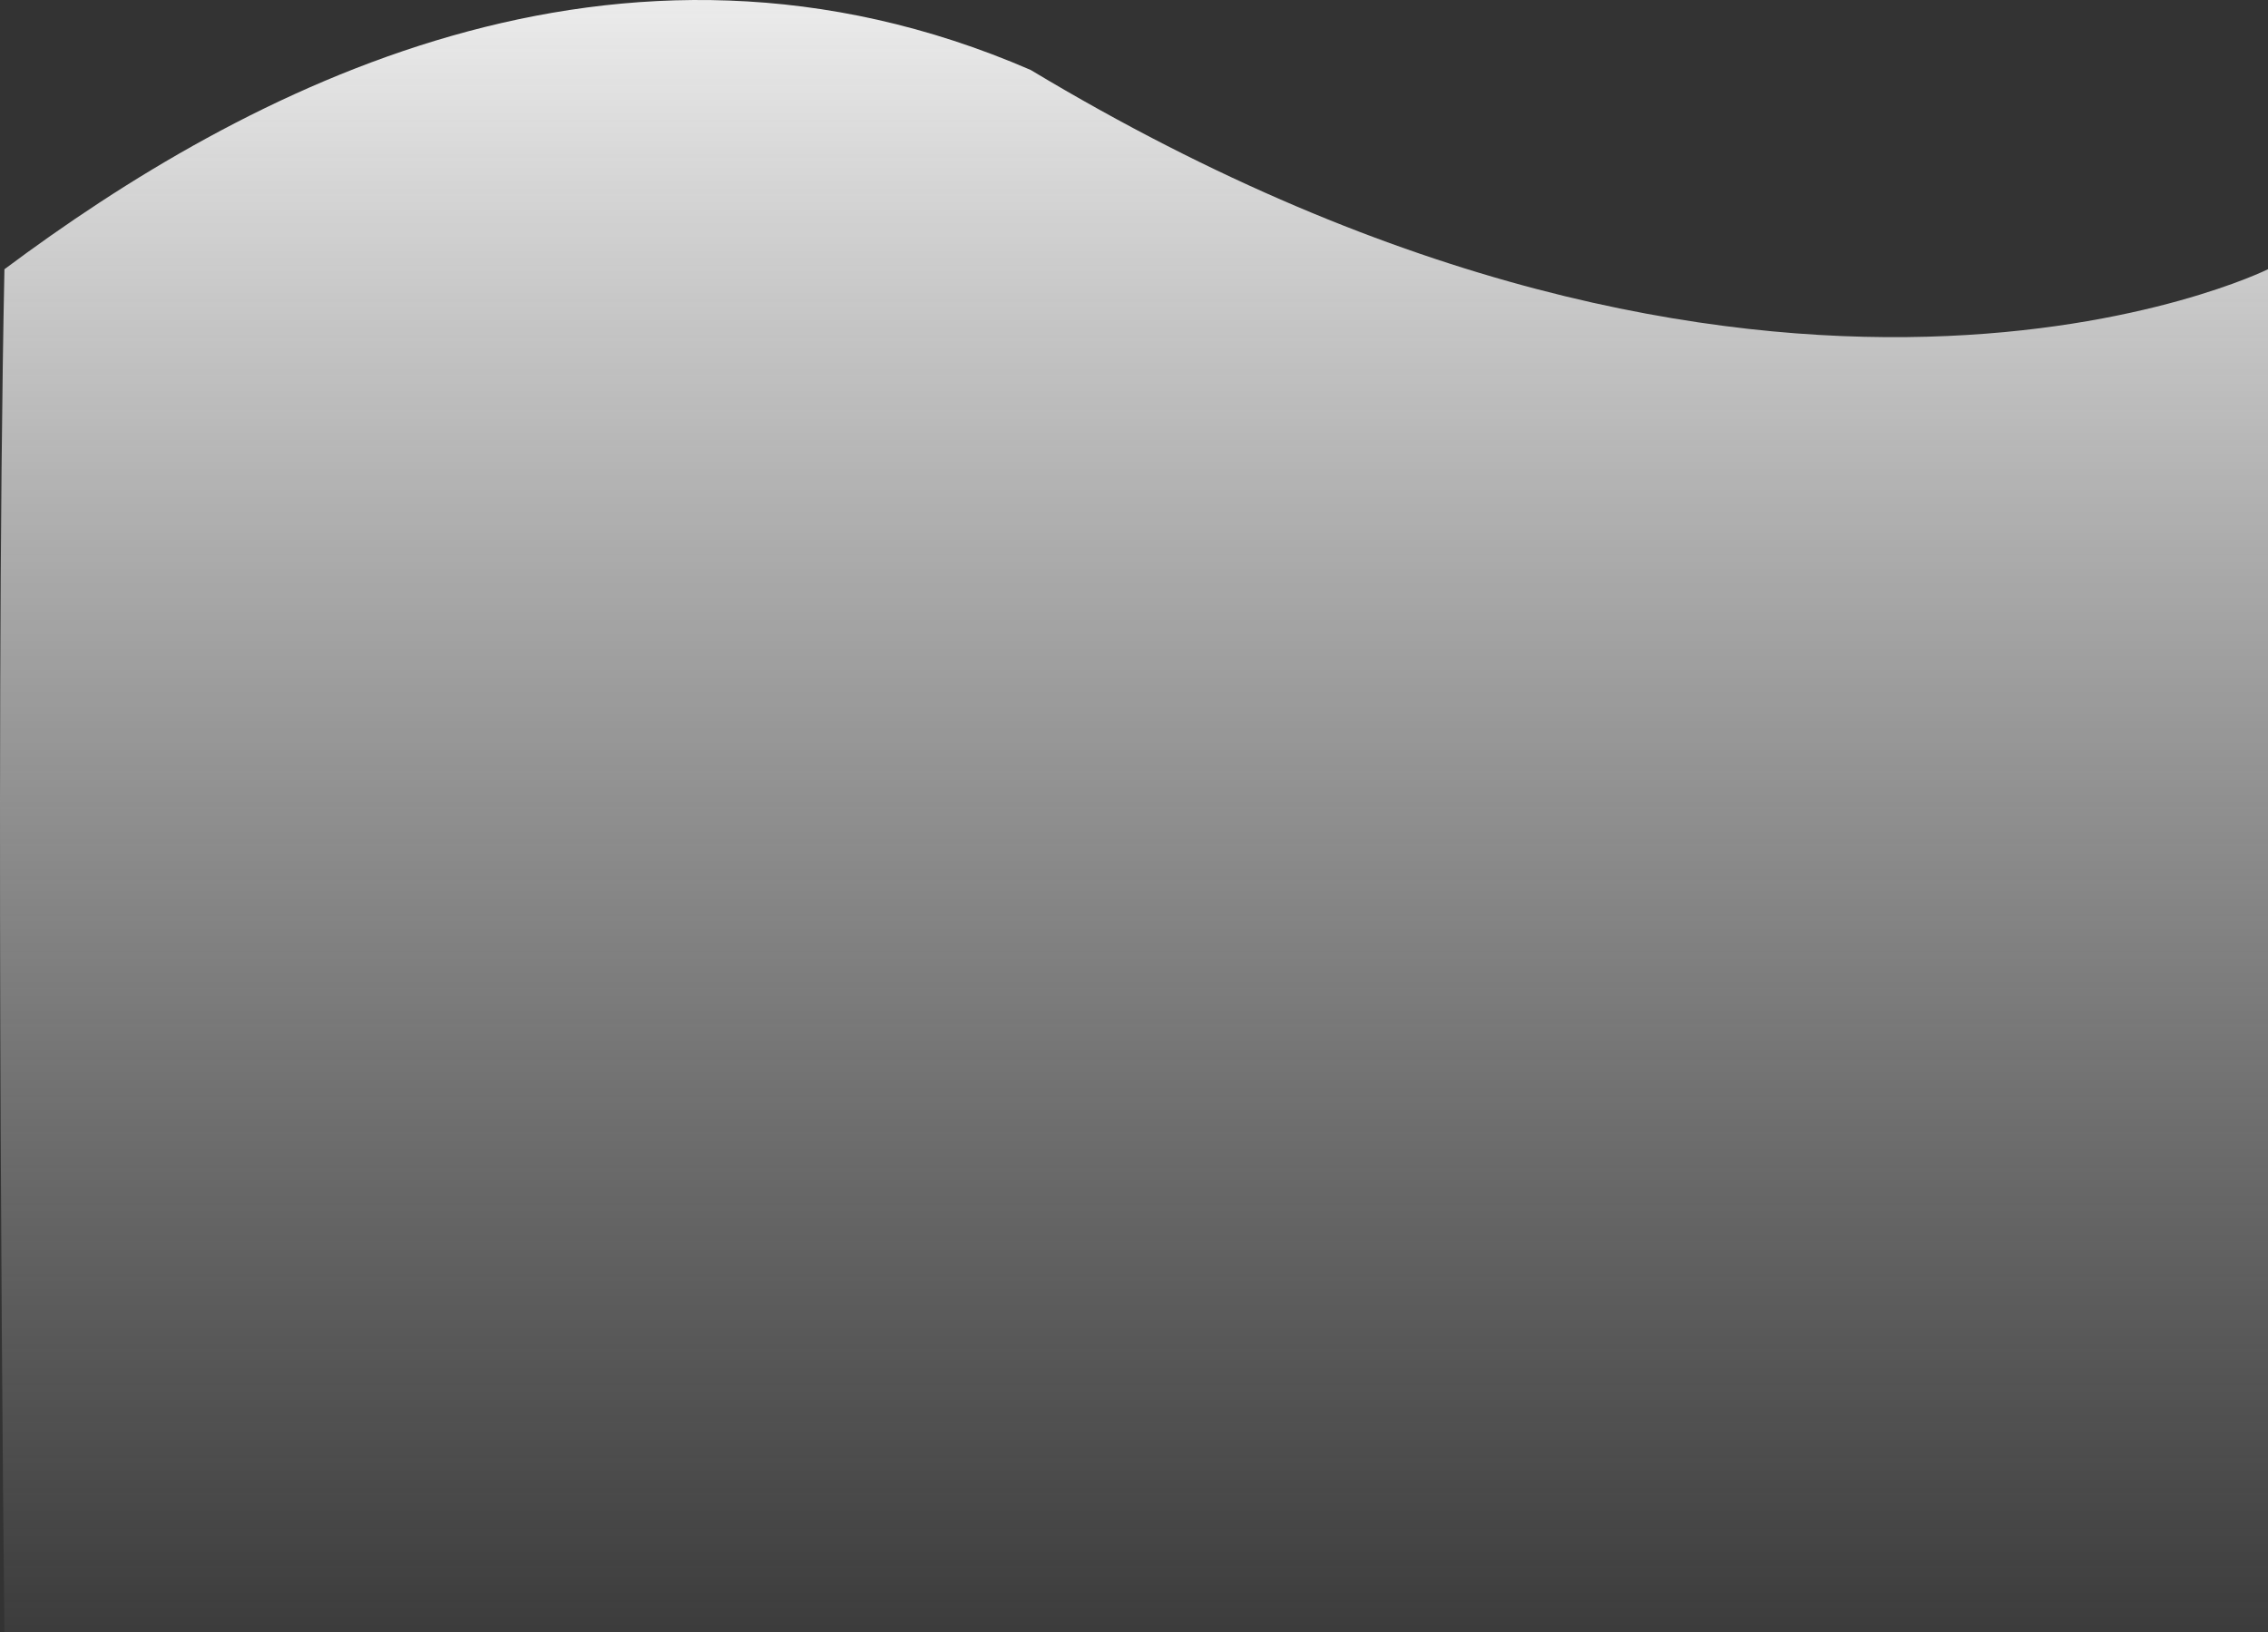 <svg xmlns="http://www.w3.org/2000/svg" xmlns:xlink="http://www.w3.org/1999/xlink" width="1923.759" height="1384.376" viewBox="0 0 1923.759 1384.376">
  <rect x="0" y="0" width="1923.759" height="1384.376" fill="#333333" stroke="none"/>
  <defs>
    <linearGradient id="linear-gradient" x1="0.5" x2="0.5" y2="1.053" gradientUnits="objectBoundingBox">
      <stop offset="0" stop-color="#f9f9f9"/>
      <stop offset="1" stop-color="#dedede" stop-opacity="0"/>
    </linearGradient>
  </defs>
  <path id="Path_84" data-name="Path 84" d="M0,0C201.637-150.5,519.684-320.985,870.436-169.065,1499.313,208.978,1920,0,1920,0V1156H0S-8.458,414.665,0,0Z" transform="translate(3.759 228.376)" fill="url(#linear-gradient)"/>
</svg>
